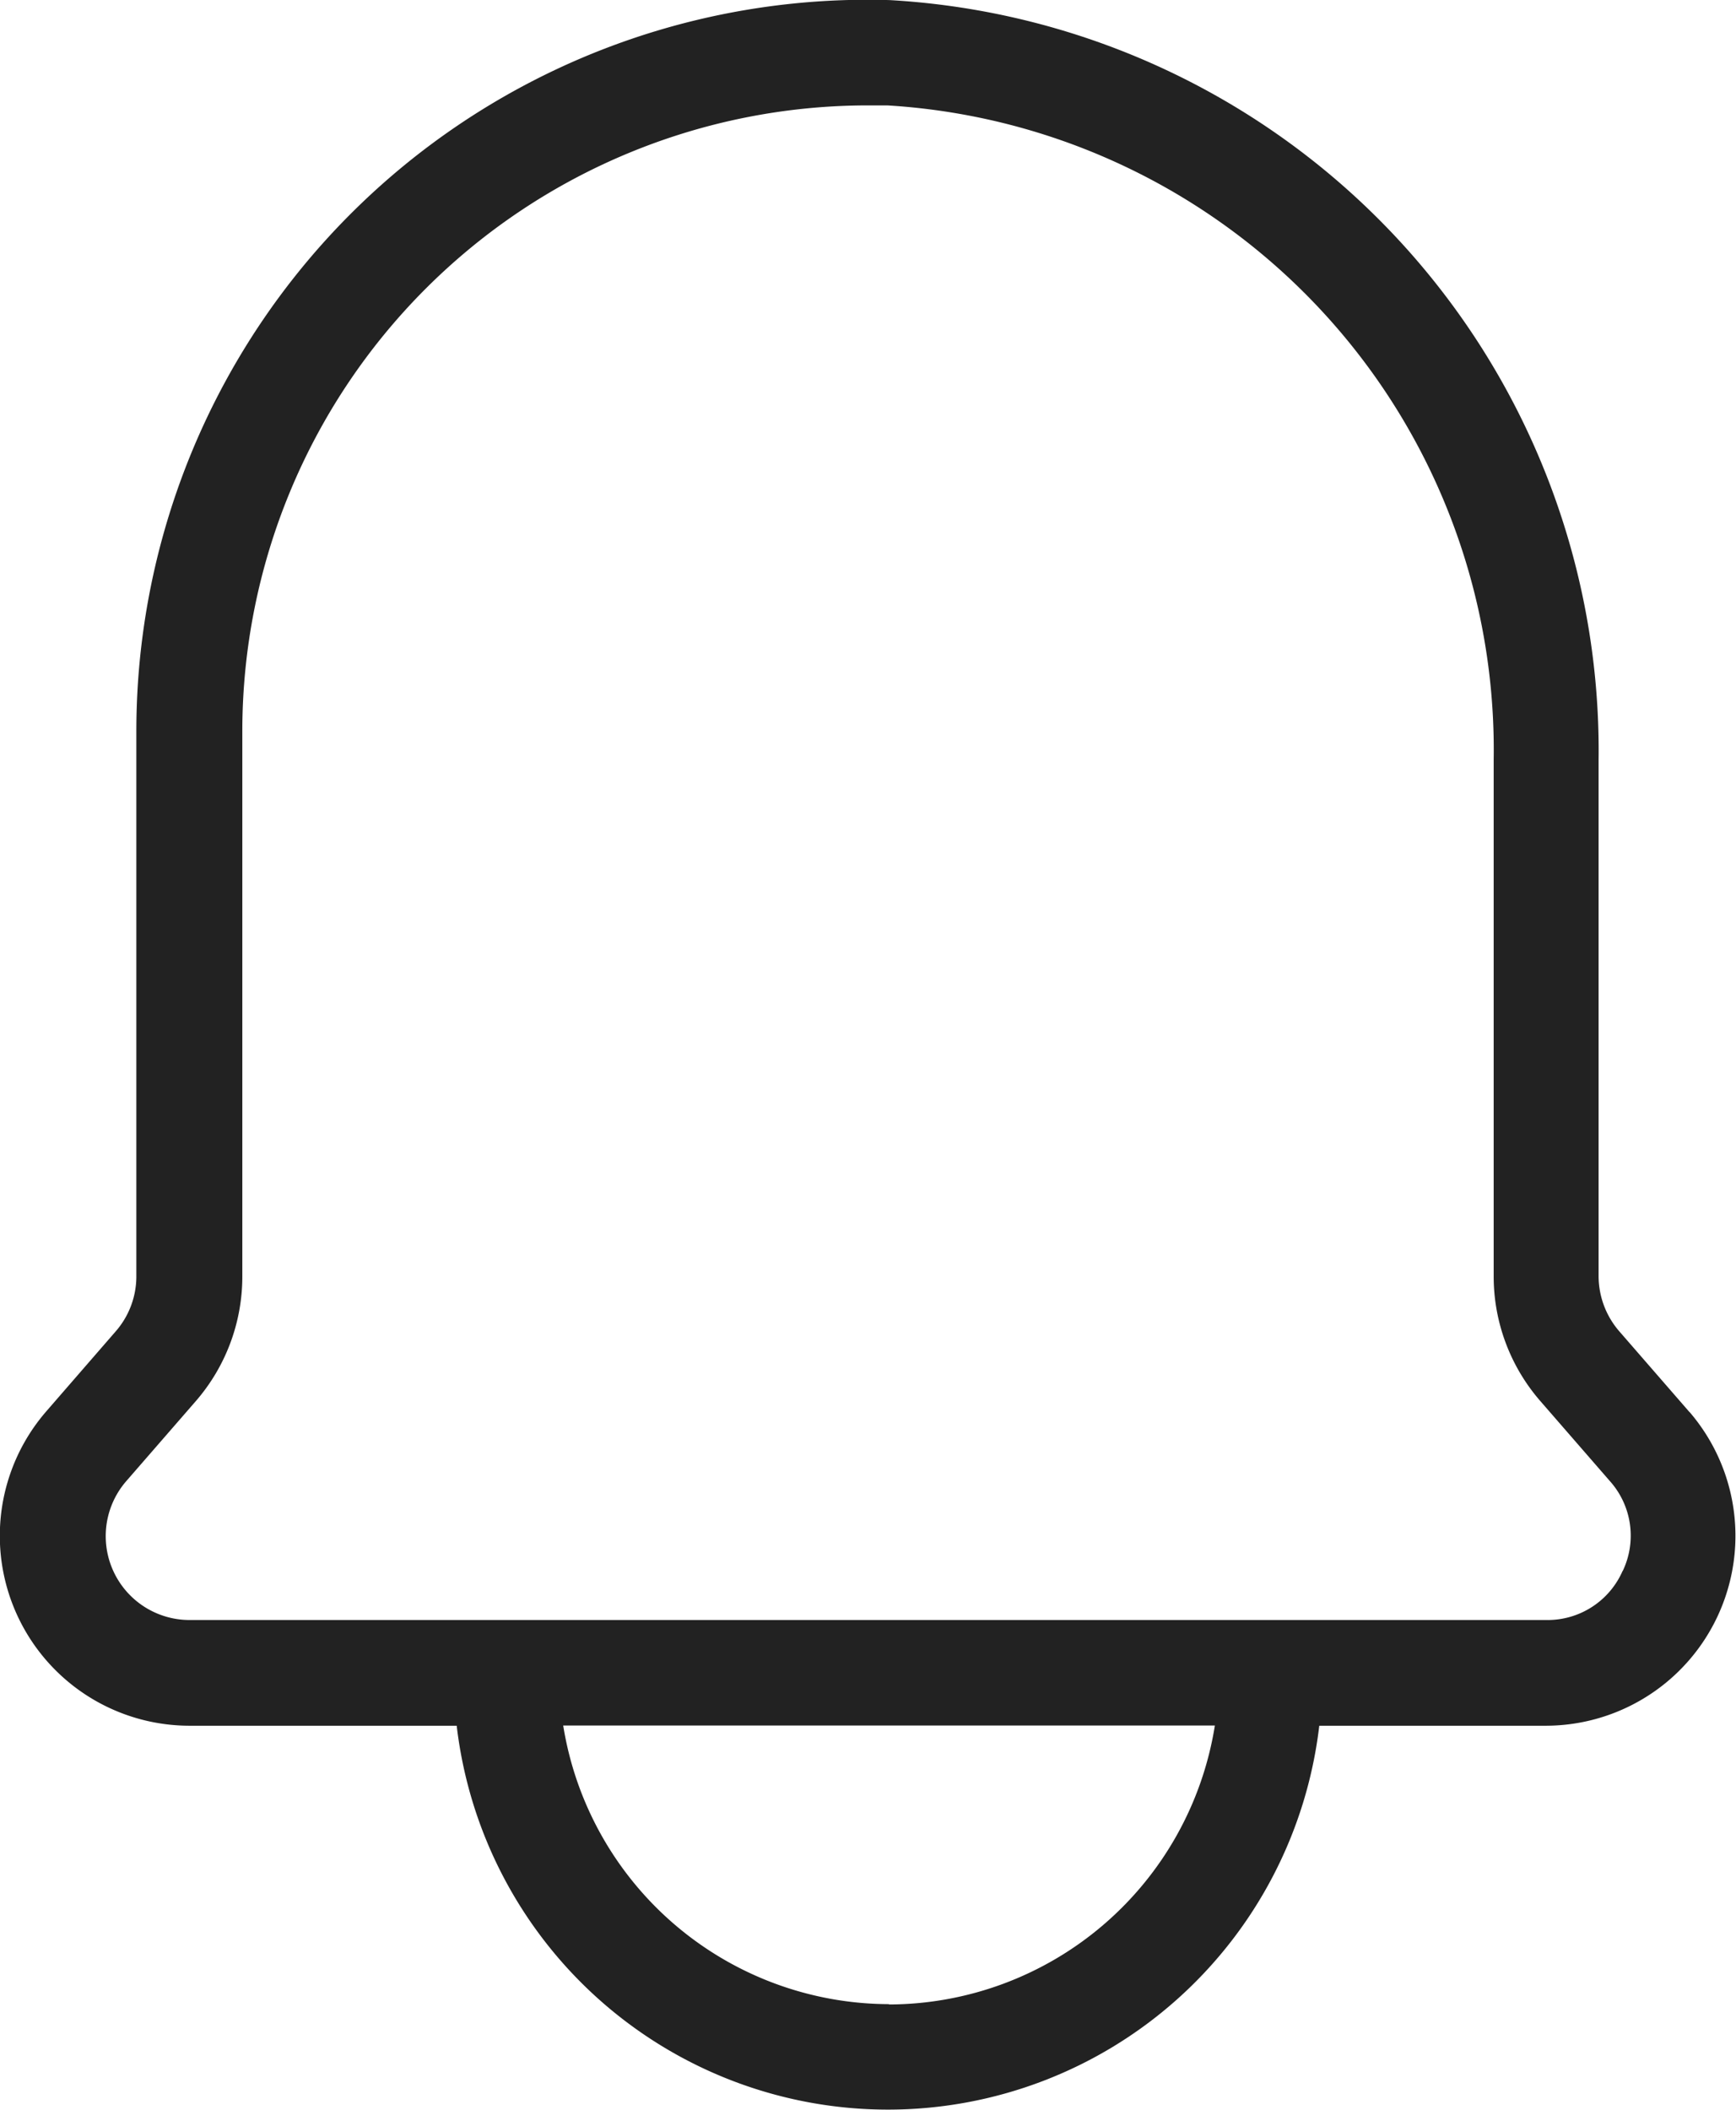 <svg xmlns="http://www.w3.org/2000/svg" width="16.463" height="19.999" viewBox="0 0 16.463 19.999"><defs><style>.a{fill:#222;}</style></defs><path class="a" d="M550.852,90.6l-.66-.759a.8.8,0,0,1-.2-.522v-4.9a7.126,7.126,0,0,0-6.721-7.2,6.934,6.934,0,0,0-7.146,6.93v5.172a.792.792,0,0,1-.2.521l-.66.76a1.8,1.8,0,0,0,1.355,2.973h2.543a4.118,4.118,0,0,0,8.18,0H549.5a1.8,1.8,0,0,0,1.355-2.973Zm-7.589,5.614a3.137,3.137,0,0,1-3.09-2.641h6.18A3.138,3.138,0,0,1,543.263,96.217Zm6.957-4.107a.776.776,0,0,1-.723.466H536.63a.795.795,0,0,1-.6-1.317l.66-.759a1.8,1.8,0,0,0,.44-1.178V84.15a5.934,5.934,0,0,1,5.932-5.933c.061,0,.123,0,.184,0a6.118,6.118,0,0,1,5.751,6.2v4.9a1.8,1.8,0,0,0,.44,1.178l.66.759A.776.776,0,0,1,550.22,92.11Z" transform="translate(-534.832 -77.218)"/></svg>